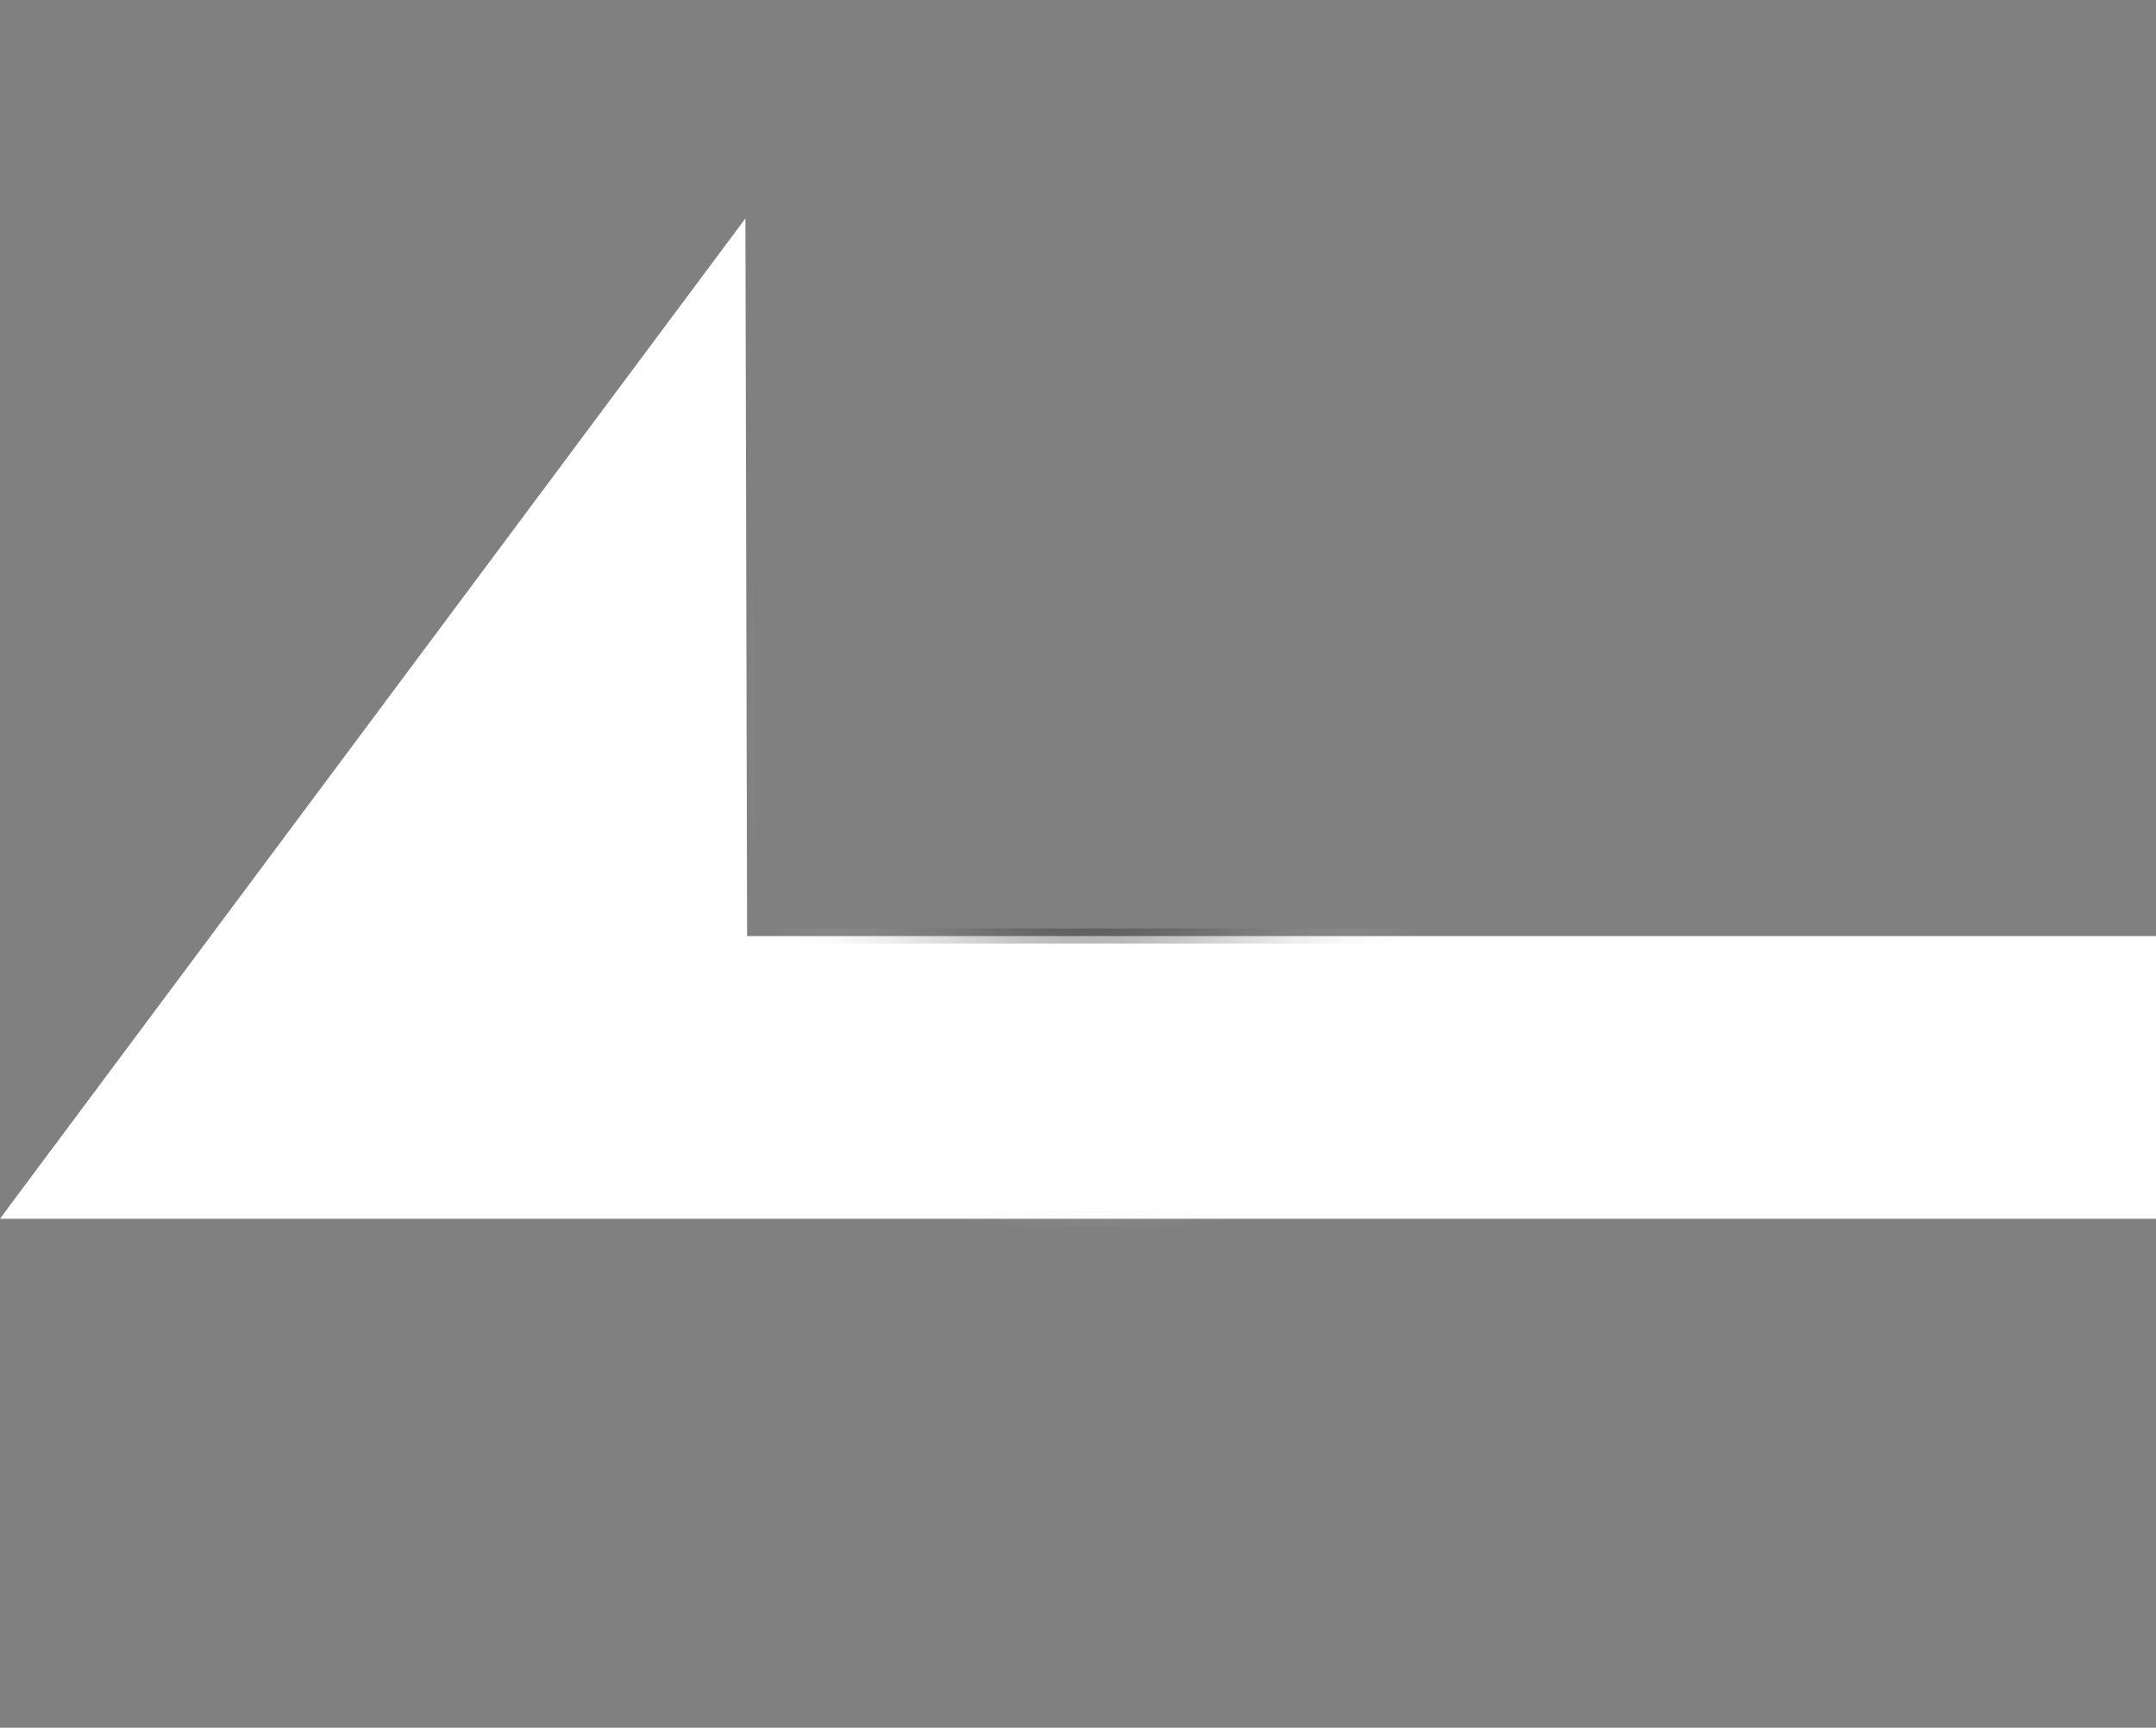 <svg id="Layer_1" data-name="Layer 1" xmlns="http://www.w3.org/2000/svg" xmlns:xlink="http://www.w3.org/1999/xlink" viewBox="0 0 408 327"><rect x="0" y="0" width="408" height="327" fill="#808080" stroke="none"/><defs><style>.cls-1{fill:#fff;stroke-miterlimit:10;stroke-width:2.87px;stroke:url(#radial-gradient);}</style><radialGradient id="radial-gradient" cx="1412.56" cy="135.16" r="234.92" gradientTransform="translate(-711.17) scale(0.65 1)" gradientUnits="userSpaceOnUse"><stop offset="0.13" stop-opacity="0.4"/><stop offset="0.44" stop-color="#fff" stop-opacity="0"/></radialGradient></defs><polygon class="cls-1" points="141.38 177.17 141.06 41.34 39.86 177.17 2.98 226.65 0 230.68 2.98 230.68 141.54 230.68 408 230.68 408 177.17 141.38 177.17"/></svg>